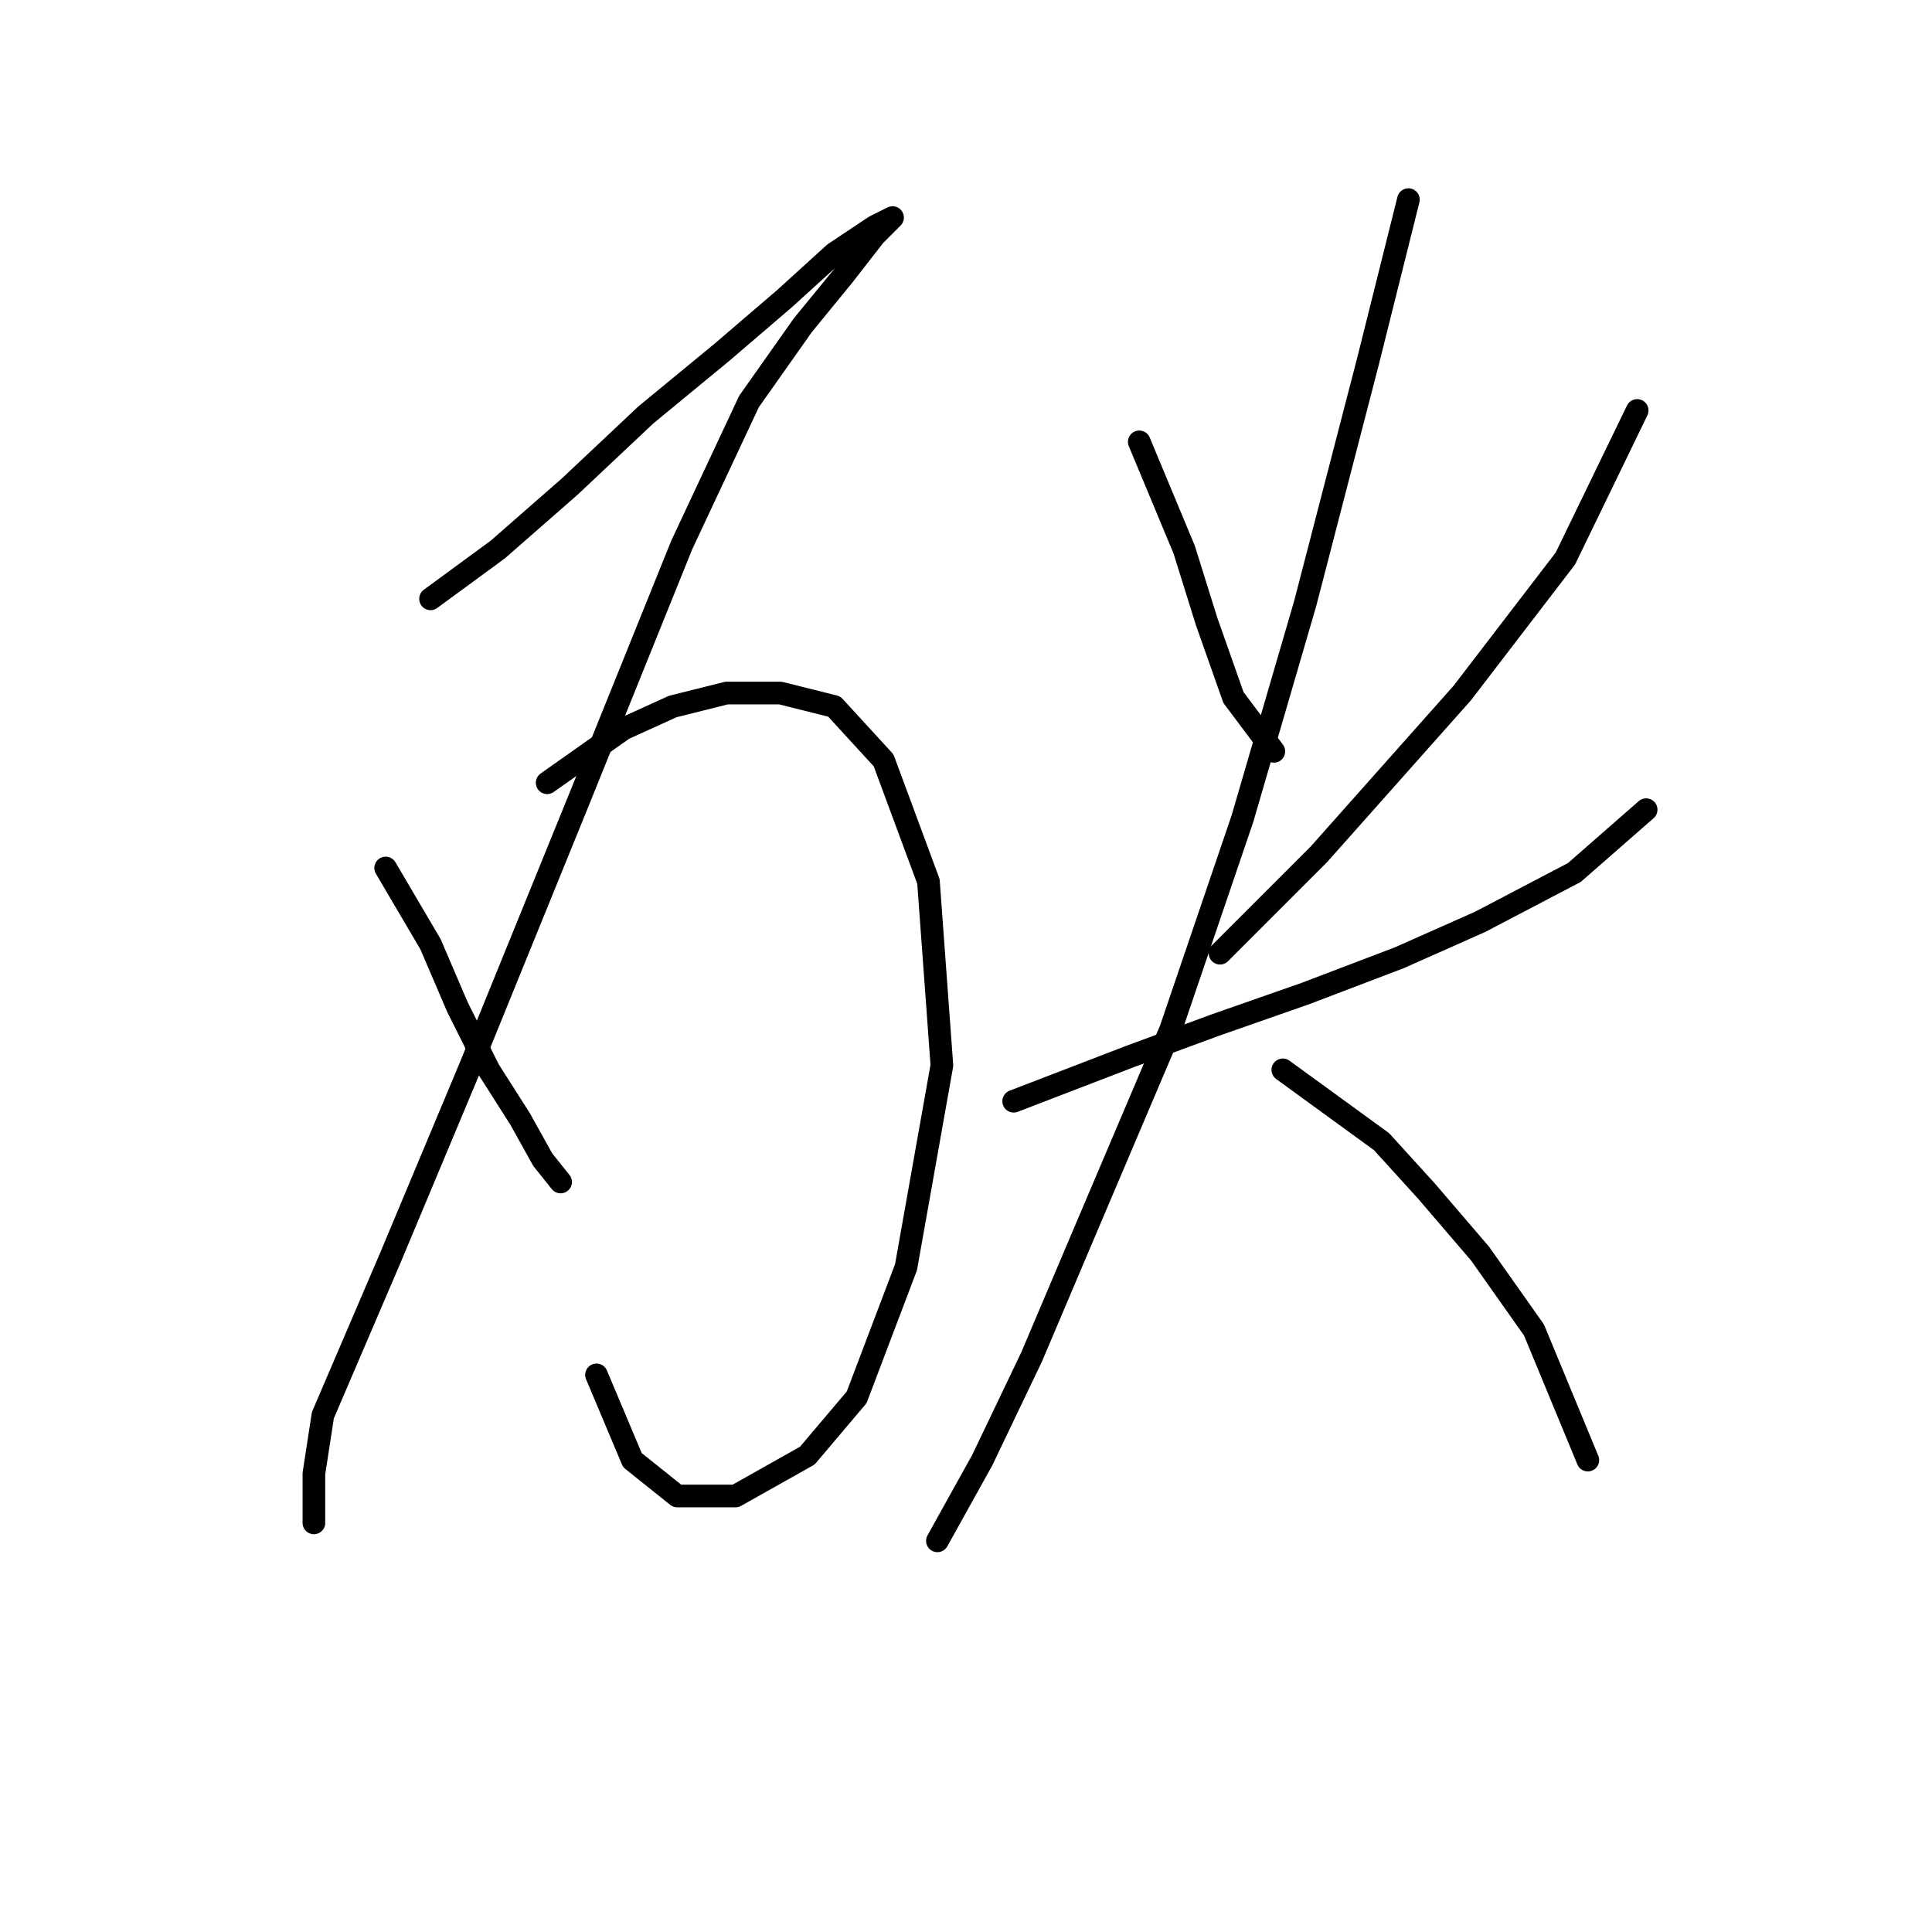 <?xml version="1.0" standalone="no"?>
    <svg width="256" height="256" xmlns="http://www.w3.org/2000/svg" version="1.1">
    <polyline stroke="black" stroke-width="3" stroke-linecap="round" fill="transparent" stroke-linejoin="round" points="57.047 79.35 65.963 72.812 75.473 64.491 85.577 54.981 95.682 46.659 104.003 39.527 110.541 33.583 115.891 30.017 118.268 28.828 115.891 31.205 111.73 36.555 106.381 43.093 99.248 53.198 90.332 72.218 76.662 106.097 62.396 141.166 51.698 166.724 42.782 187.528 41.593 195.255 41.593 200.01 41.593 201.793 41.593 201.793 " />
        <polyline stroke="black" stroke-width="3" stroke-linecap="round" fill="transparent" stroke-linejoin="round" points="51.103 115.013 57.047 125.118 60.613 133.439 64.774 141.76 68.935 148.299 71.906 153.648 74.284 156.62 74.284 156.62 " />
        <polyline stroke="black" stroke-width="3" stroke-linecap="round" fill="transparent" stroke-linejoin="round" points="72.501 103.72 82.605 96.587 89.144 93.615 96.276 91.832 103.409 91.832 110.541 93.615 117.079 100.748 123.023 116.796 124.806 141.166 120.051 167.913 113.513 185.15 106.975 192.877 97.465 198.227 89.738 198.227 83.794 193.471 79.039 182.178 79.039 182.178 " />
        <polyline stroke="black" stroke-width="3" stroke-linecap="round" fill="transparent" stroke-linejoin="round" points="150.959 58.547 156.903 72.812 159.875 82.322 163.441 92.427 168.791 99.559 168.791 99.559 " />
        <polyline stroke="black" stroke-width="3" stroke-linecap="round" fill="transparent" stroke-linejoin="round" points="216.935 54.386 207.425 74.001 193.755 91.832 174.734 113.23 161.658 126.306 161.658 126.306 " />
        <polyline stroke="black" stroke-width="3" stroke-linecap="round" fill="transparent" stroke-linejoin="round" points="134.317 145.921 149.77 139.977 161.064 135.817 172.951 131.656 185.433 126.901 196.132 122.146 208.614 115.608 218.124 107.286 218.124 107.286 " />
        <polyline stroke="black" stroke-width="3" stroke-linecap="round" fill="transparent" stroke-linejoin="round" points="186.622 26.45 181.273 47.848 172.951 79.945 164.63 108.475 155.12 136.411 145.015 160.186 136.694 179.801 130.156 193.471 124.212 204.17 124.212 204.17 " />
        <polyline stroke="black" stroke-width="3" stroke-linecap="round" fill="transparent" stroke-linejoin="round" points="169.979 141.76 183.056 151.27 189 157.809 196.132 166.13 203.265 176.234 210.397 193.471 210.397 193.471 " />
        </svg>